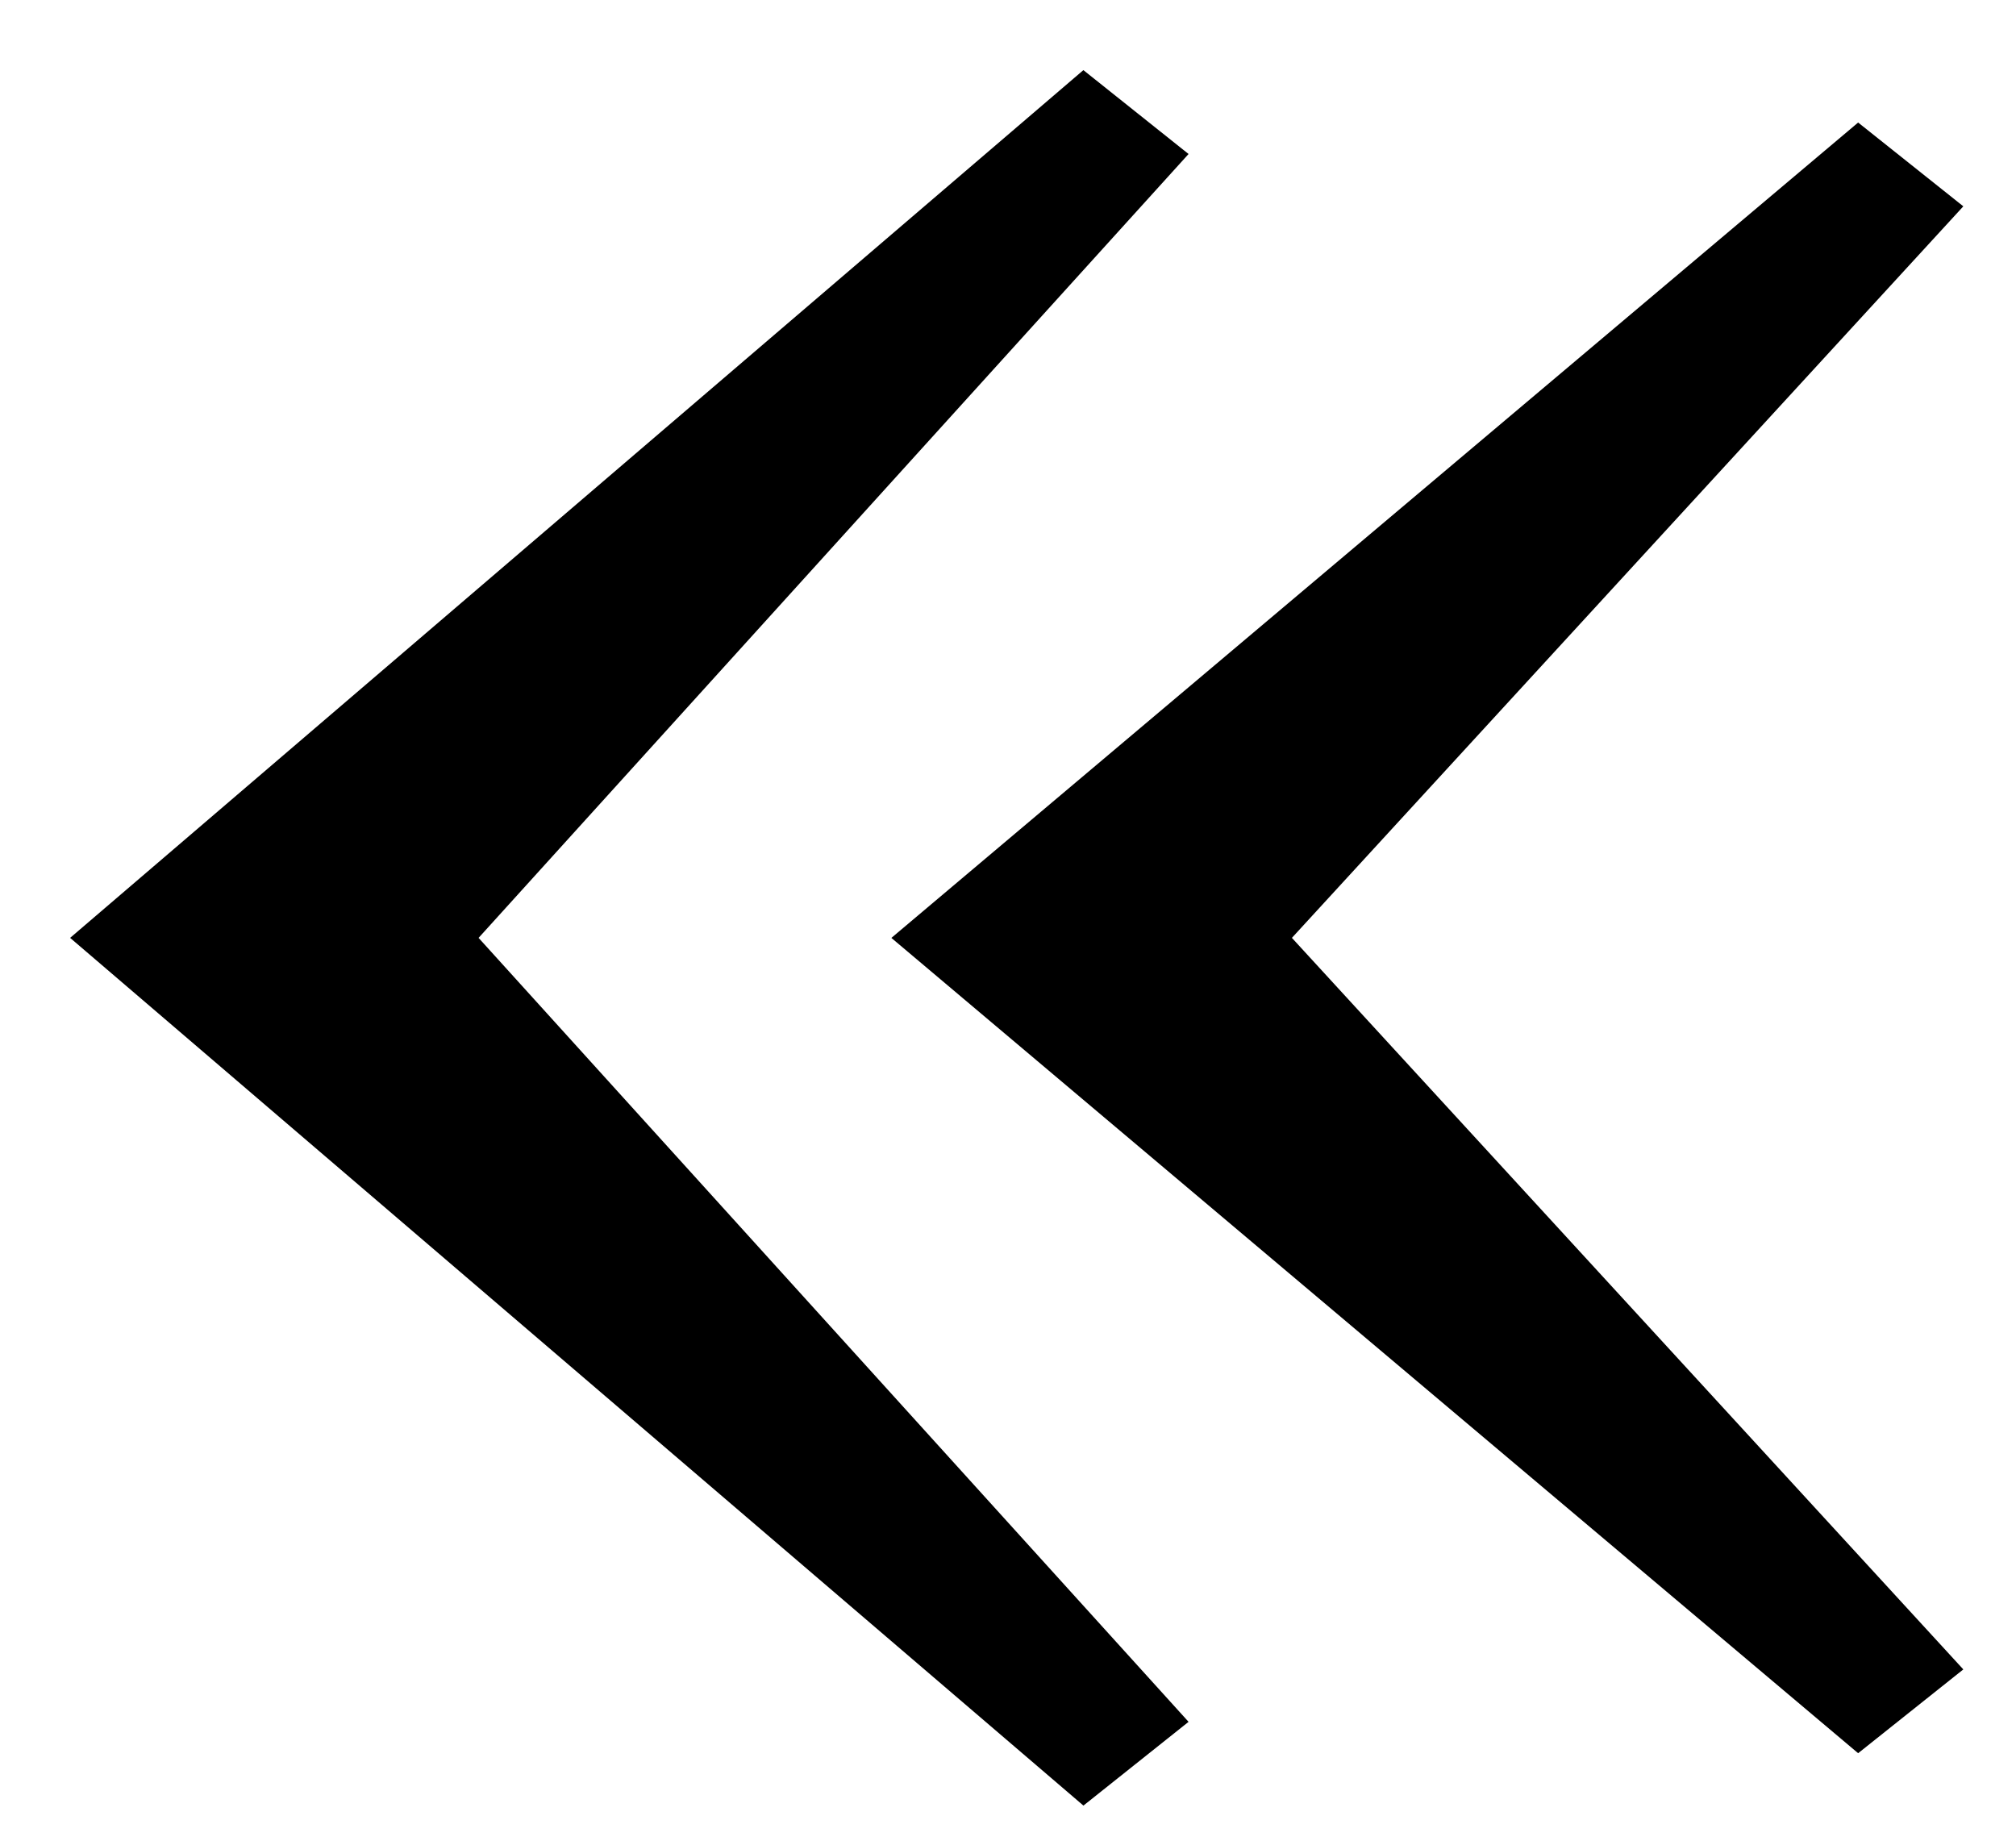 <svg width="23" height="21" xmlns="http://www.w3.org/2000/svg" fill="currentColor"><path d="m10.169 10.7 11.03 9.302 1.2-.956-7.66-8.346 7.66-8.346-1.2-.956L10.17 10.7Z M12.361 20.6.8 10.7 12.36.8l1.2.957-8.1 8.943 8.1 8.944-1.2.956Z"/></svg>

